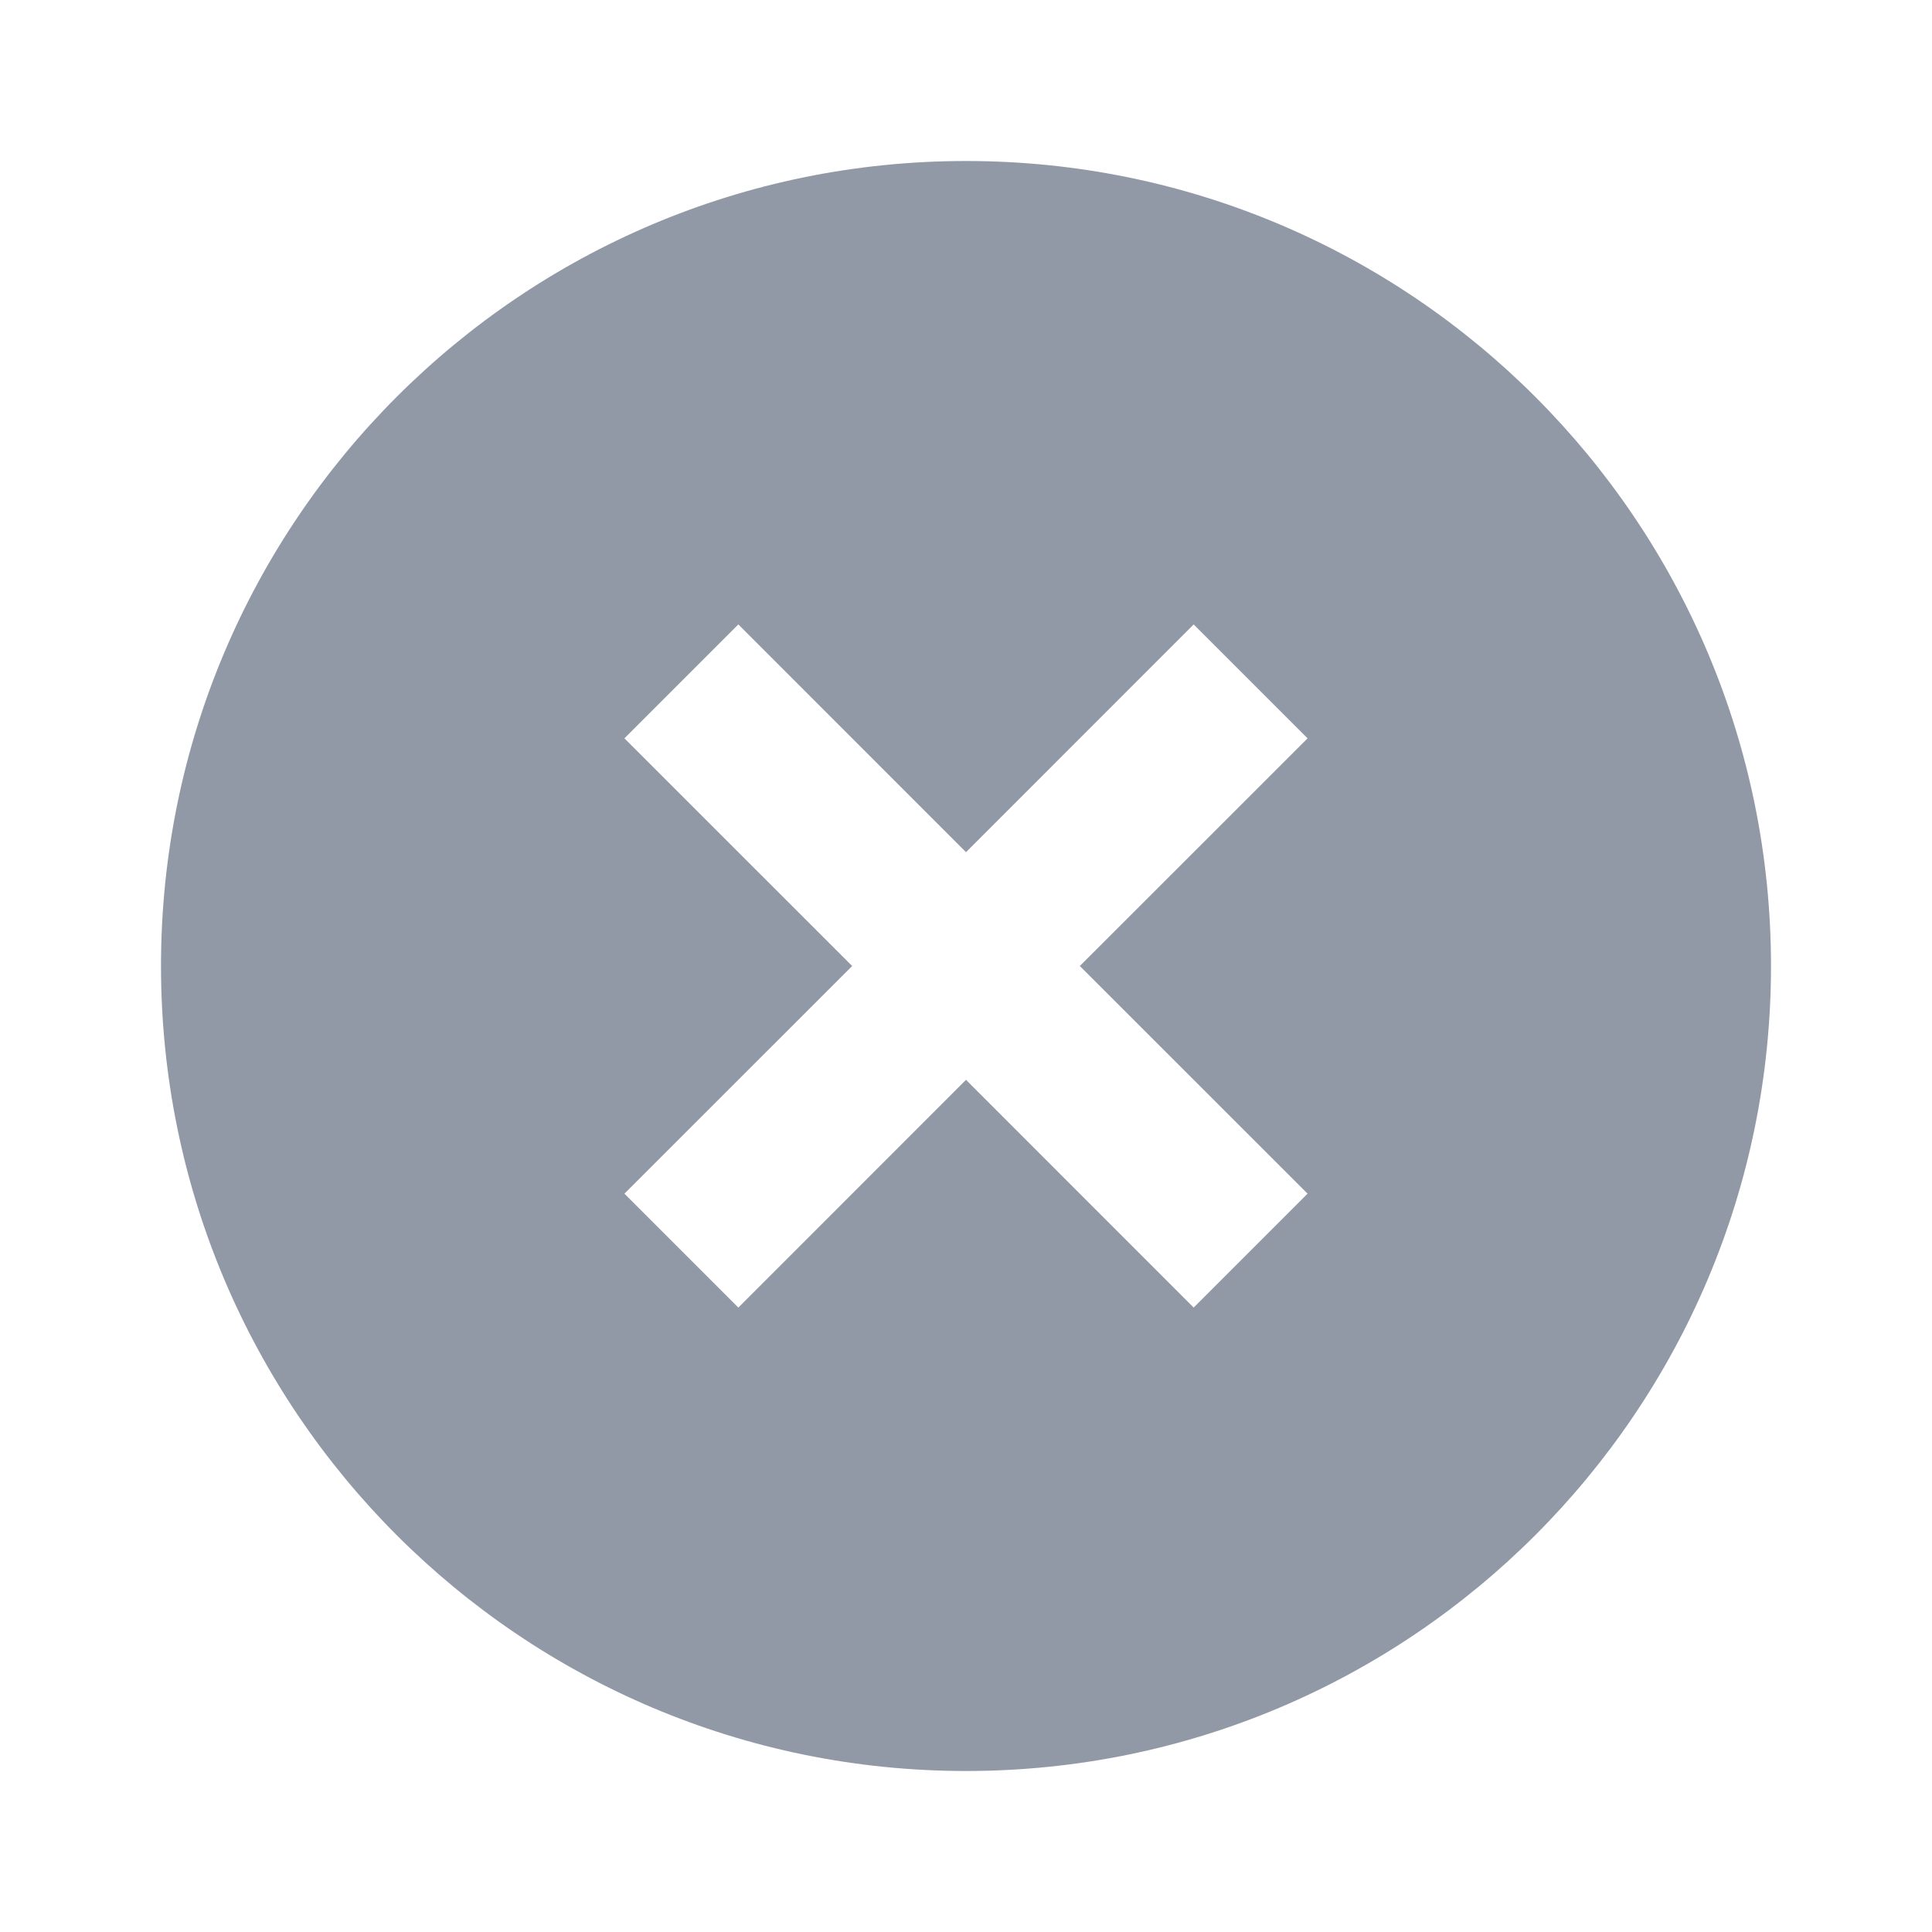 <svg stroke="currentColor" fill="currentColor" stroke-width="0" viewBox="0 0 24 24" color="#9299A6" height="1em" width="1em" xmlns="http://www.w3.org/2000/svg" style="color: rgb(146, 153, 166);"><g><path fill="none" d="M0 0h24v24H0z"></path><path d="M12 22C6.477 22 2 17.523 2 12S6.477 2 12 2s10 4.477 10 10-4.477 10-10 10zm0-11.414L9.172 7.757 7.757 9.172 10.586 12l-2.829 2.828 1.415 1.415L12 13.414l2.828 2.829 1.415-1.415L13.414 12l2.829-2.828-1.415-1.415L12 10.586z"></path></g></svg>